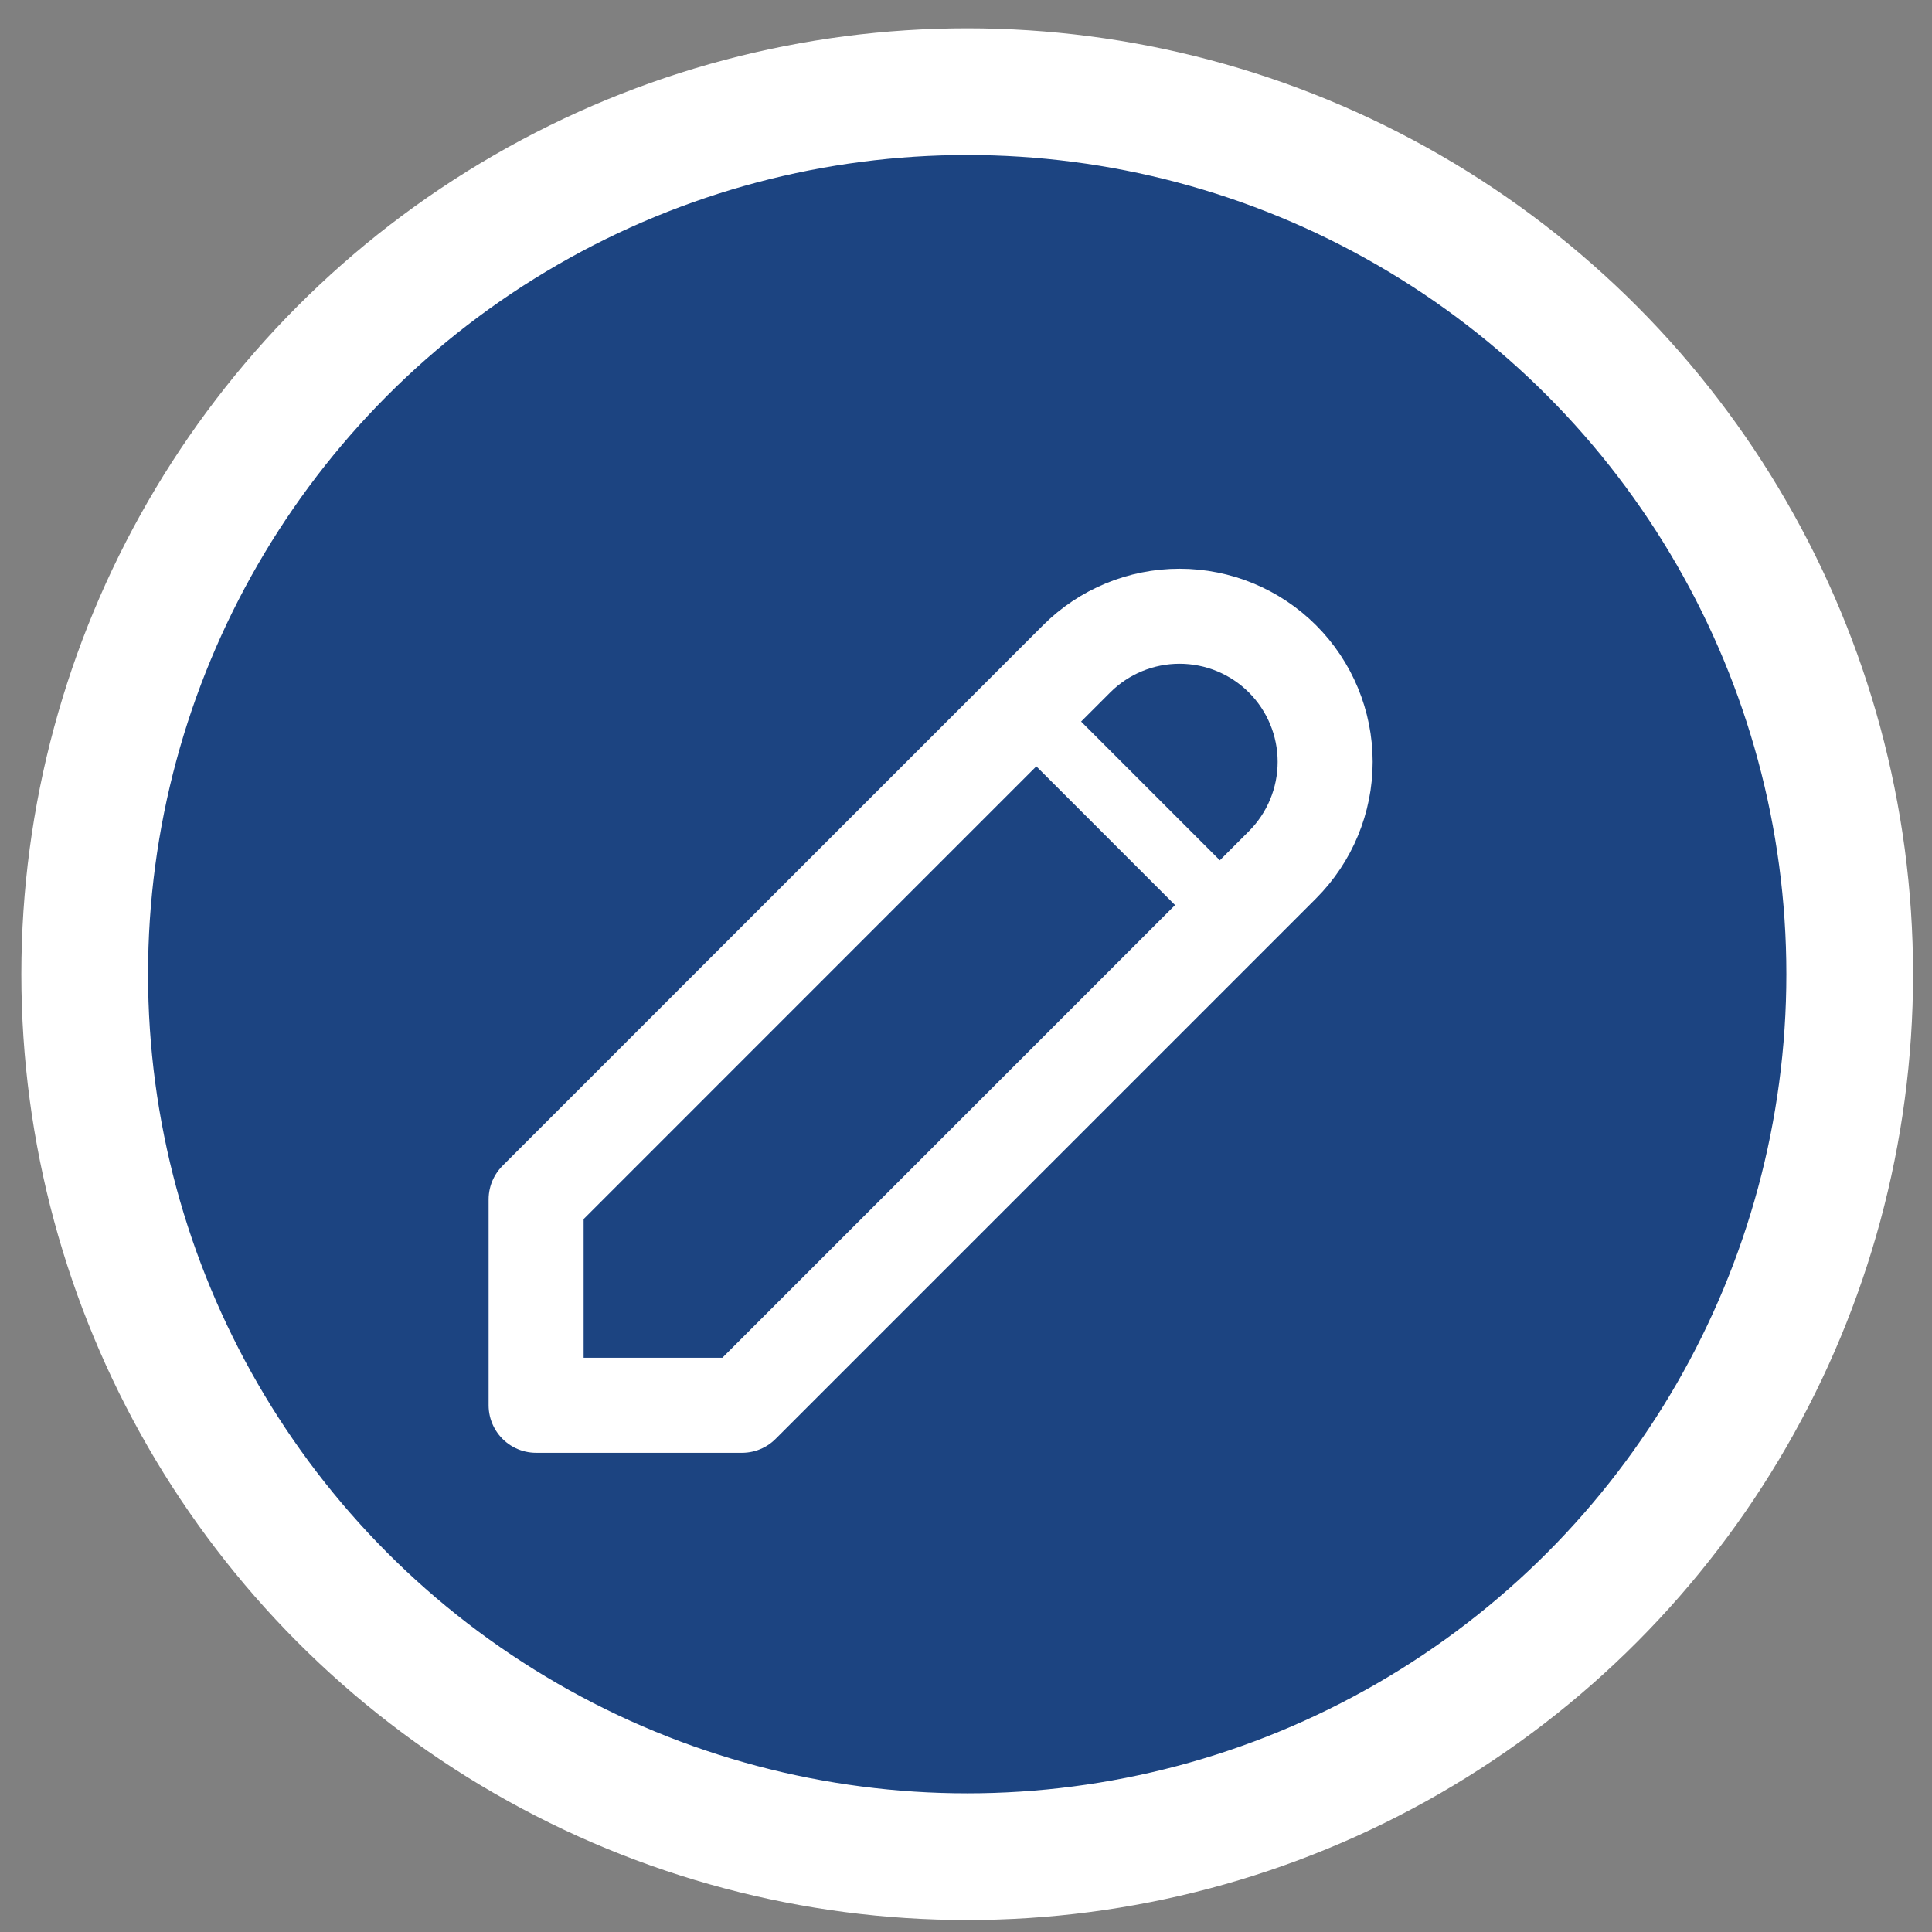 <svg width="61" height="61" viewBox="0 0 61 61" fill="none" xmlns="http://www.w3.org/2000/svg">
<rect x="0" y="0" width="61" height="61" fill="#808080" stroke="none"/>
<circle cx="30.538" cy="30.758" r="27.864" fill="#1C4481" stroke="white" stroke-width="4"/>
<path d="M16.927 44.37H23.428L40.493 27.305C41.355 26.442 41.84 25.273 41.84 24.054C41.84 22.835 41.355 21.666 40.493 20.803C39.631 19.941 38.462 19.457 37.242 19.457C36.023 19.457 34.854 19.941 33.992 20.803L16.927 37.869V44.37Z" stroke="white" stroke-width="3" stroke-linecap="round" stroke-linejoin="round"/>
<path d="M32.367 22.429L38.868 28.93" stroke="white" stroke-width="2" stroke-linecap="round" stroke-linejoin="round"/>
</svg>
